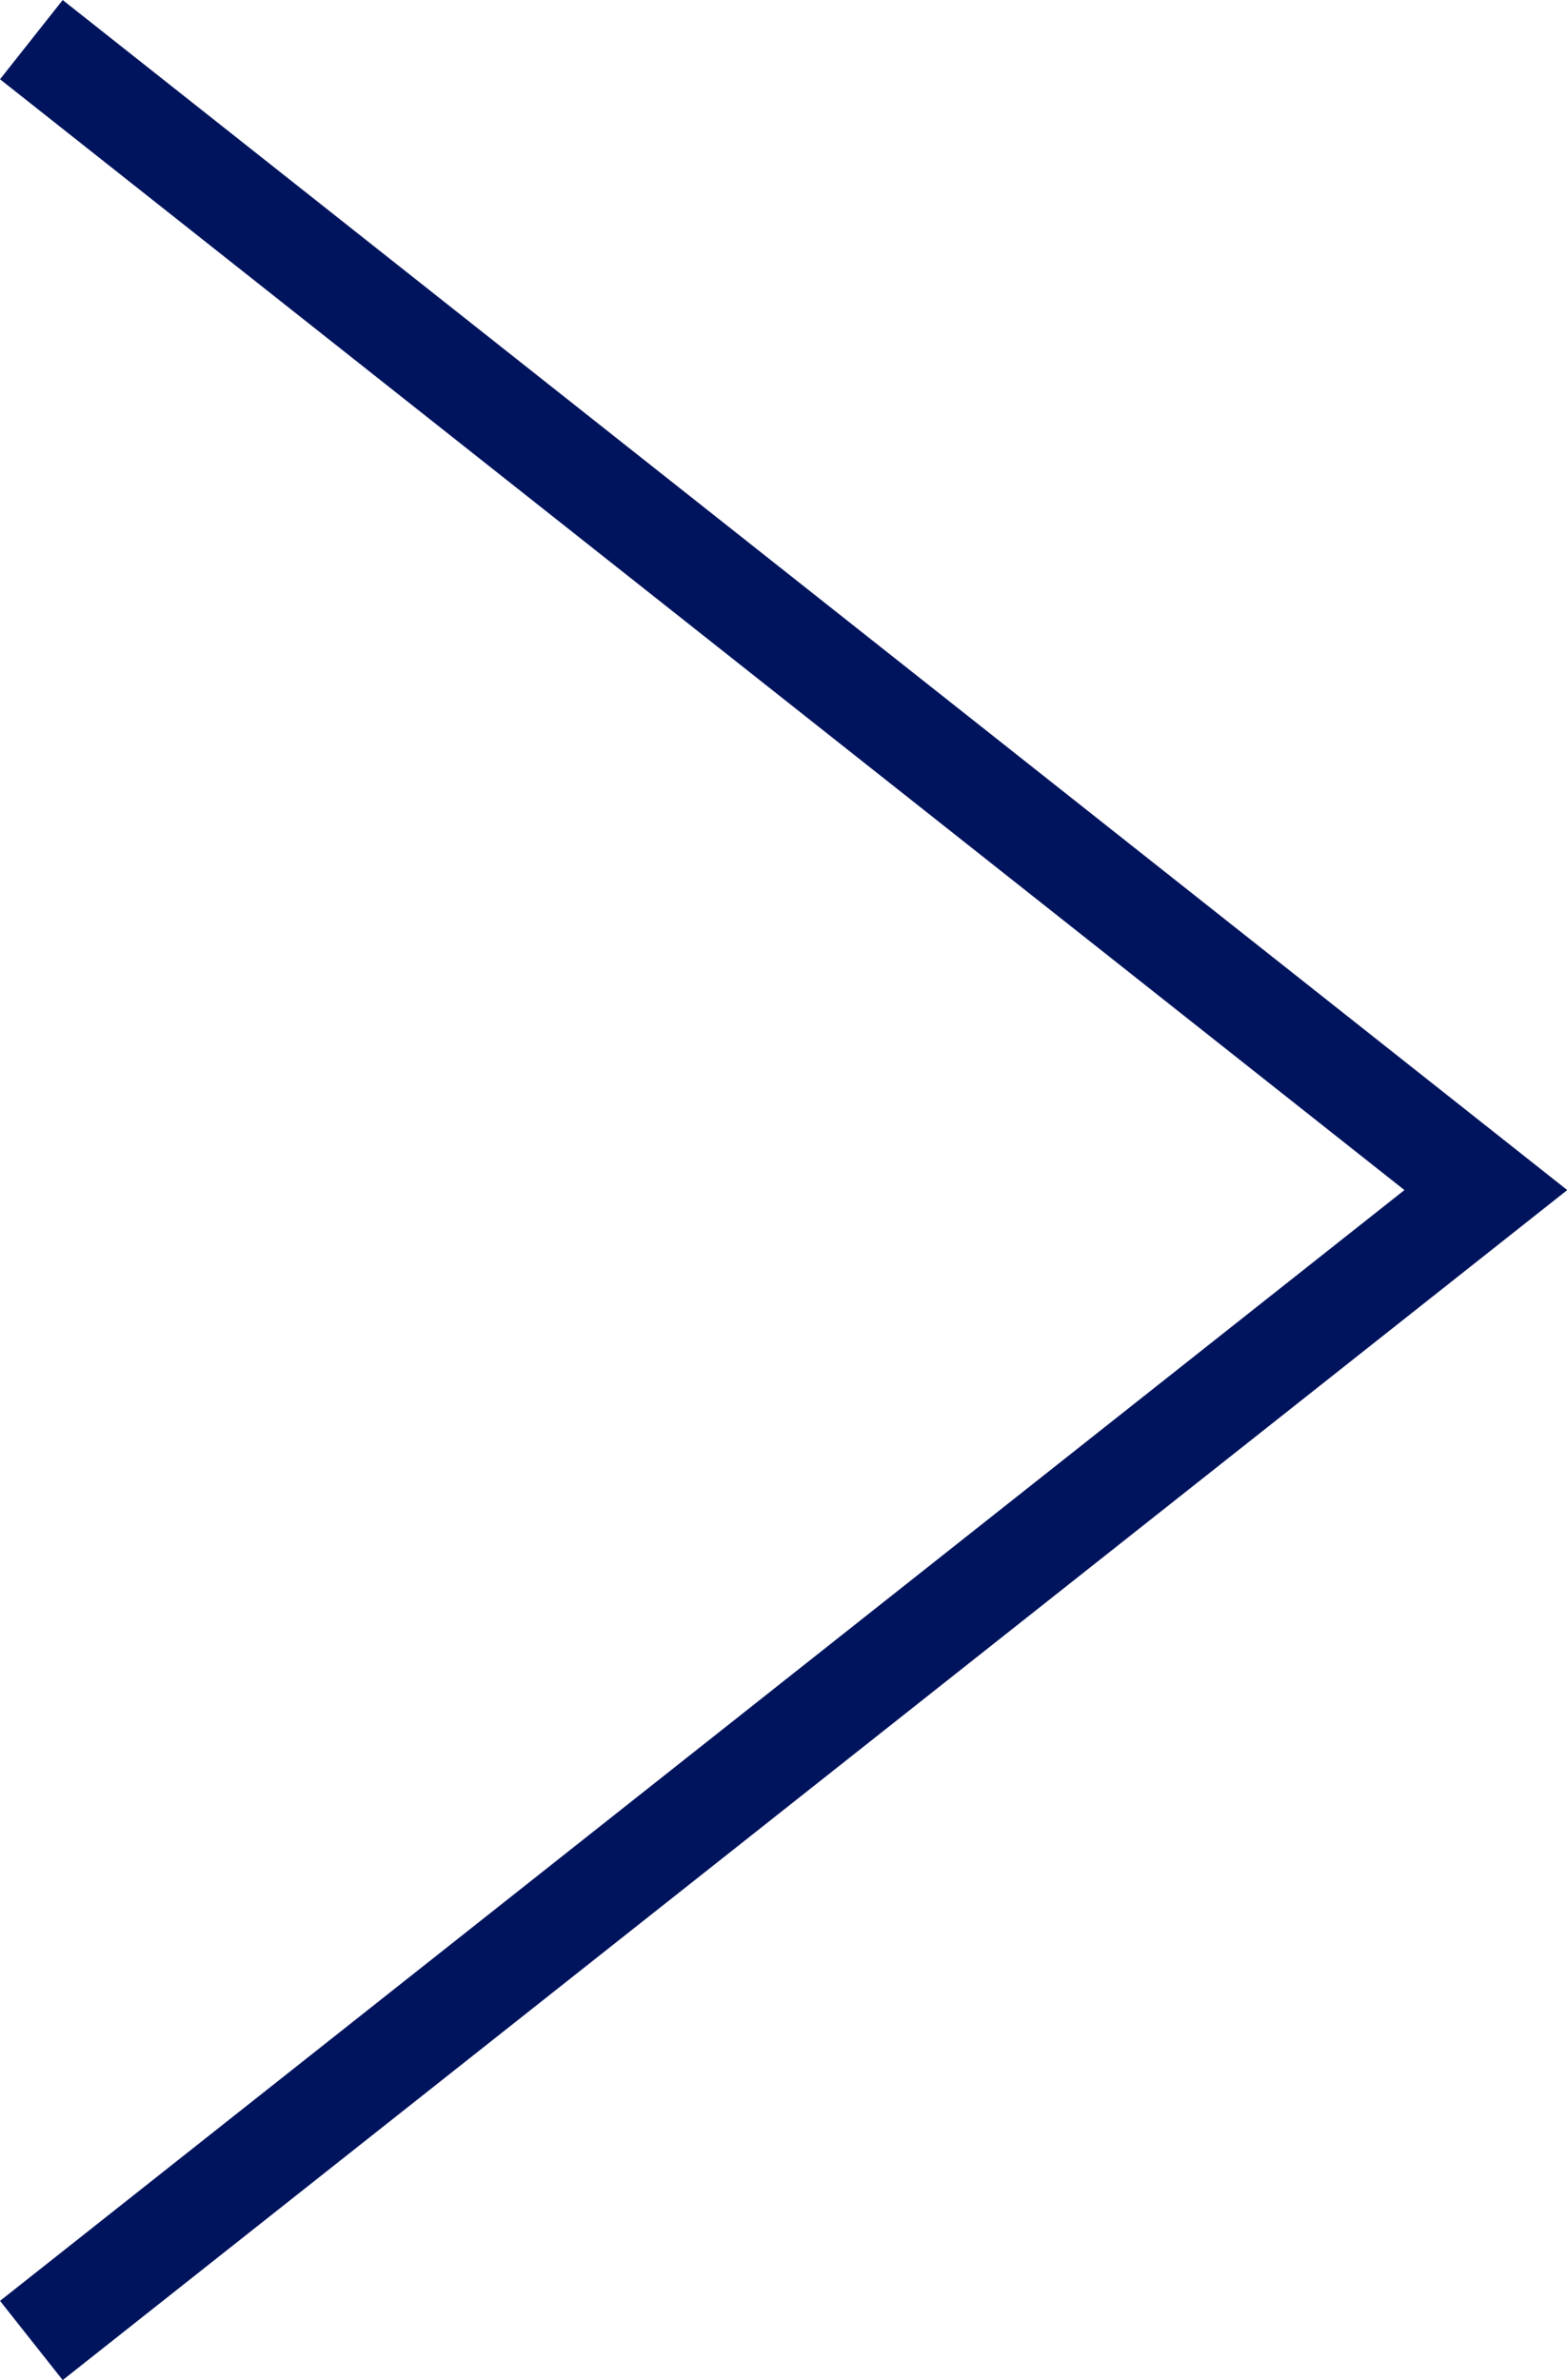 <svg xmlns="http://www.w3.org/2000/svg" width="31.028" height="47.127" viewBox="0 0 31.028 47.127"><defs><style>.a{fill:none;stroke:#00145d;stroke-width:2px;}</style></defs><path class="a" d="M-6821.877,6090l28.8,22.779-28.8,22.779" transform="translate(6822.498 -6089.215)"/></svg>